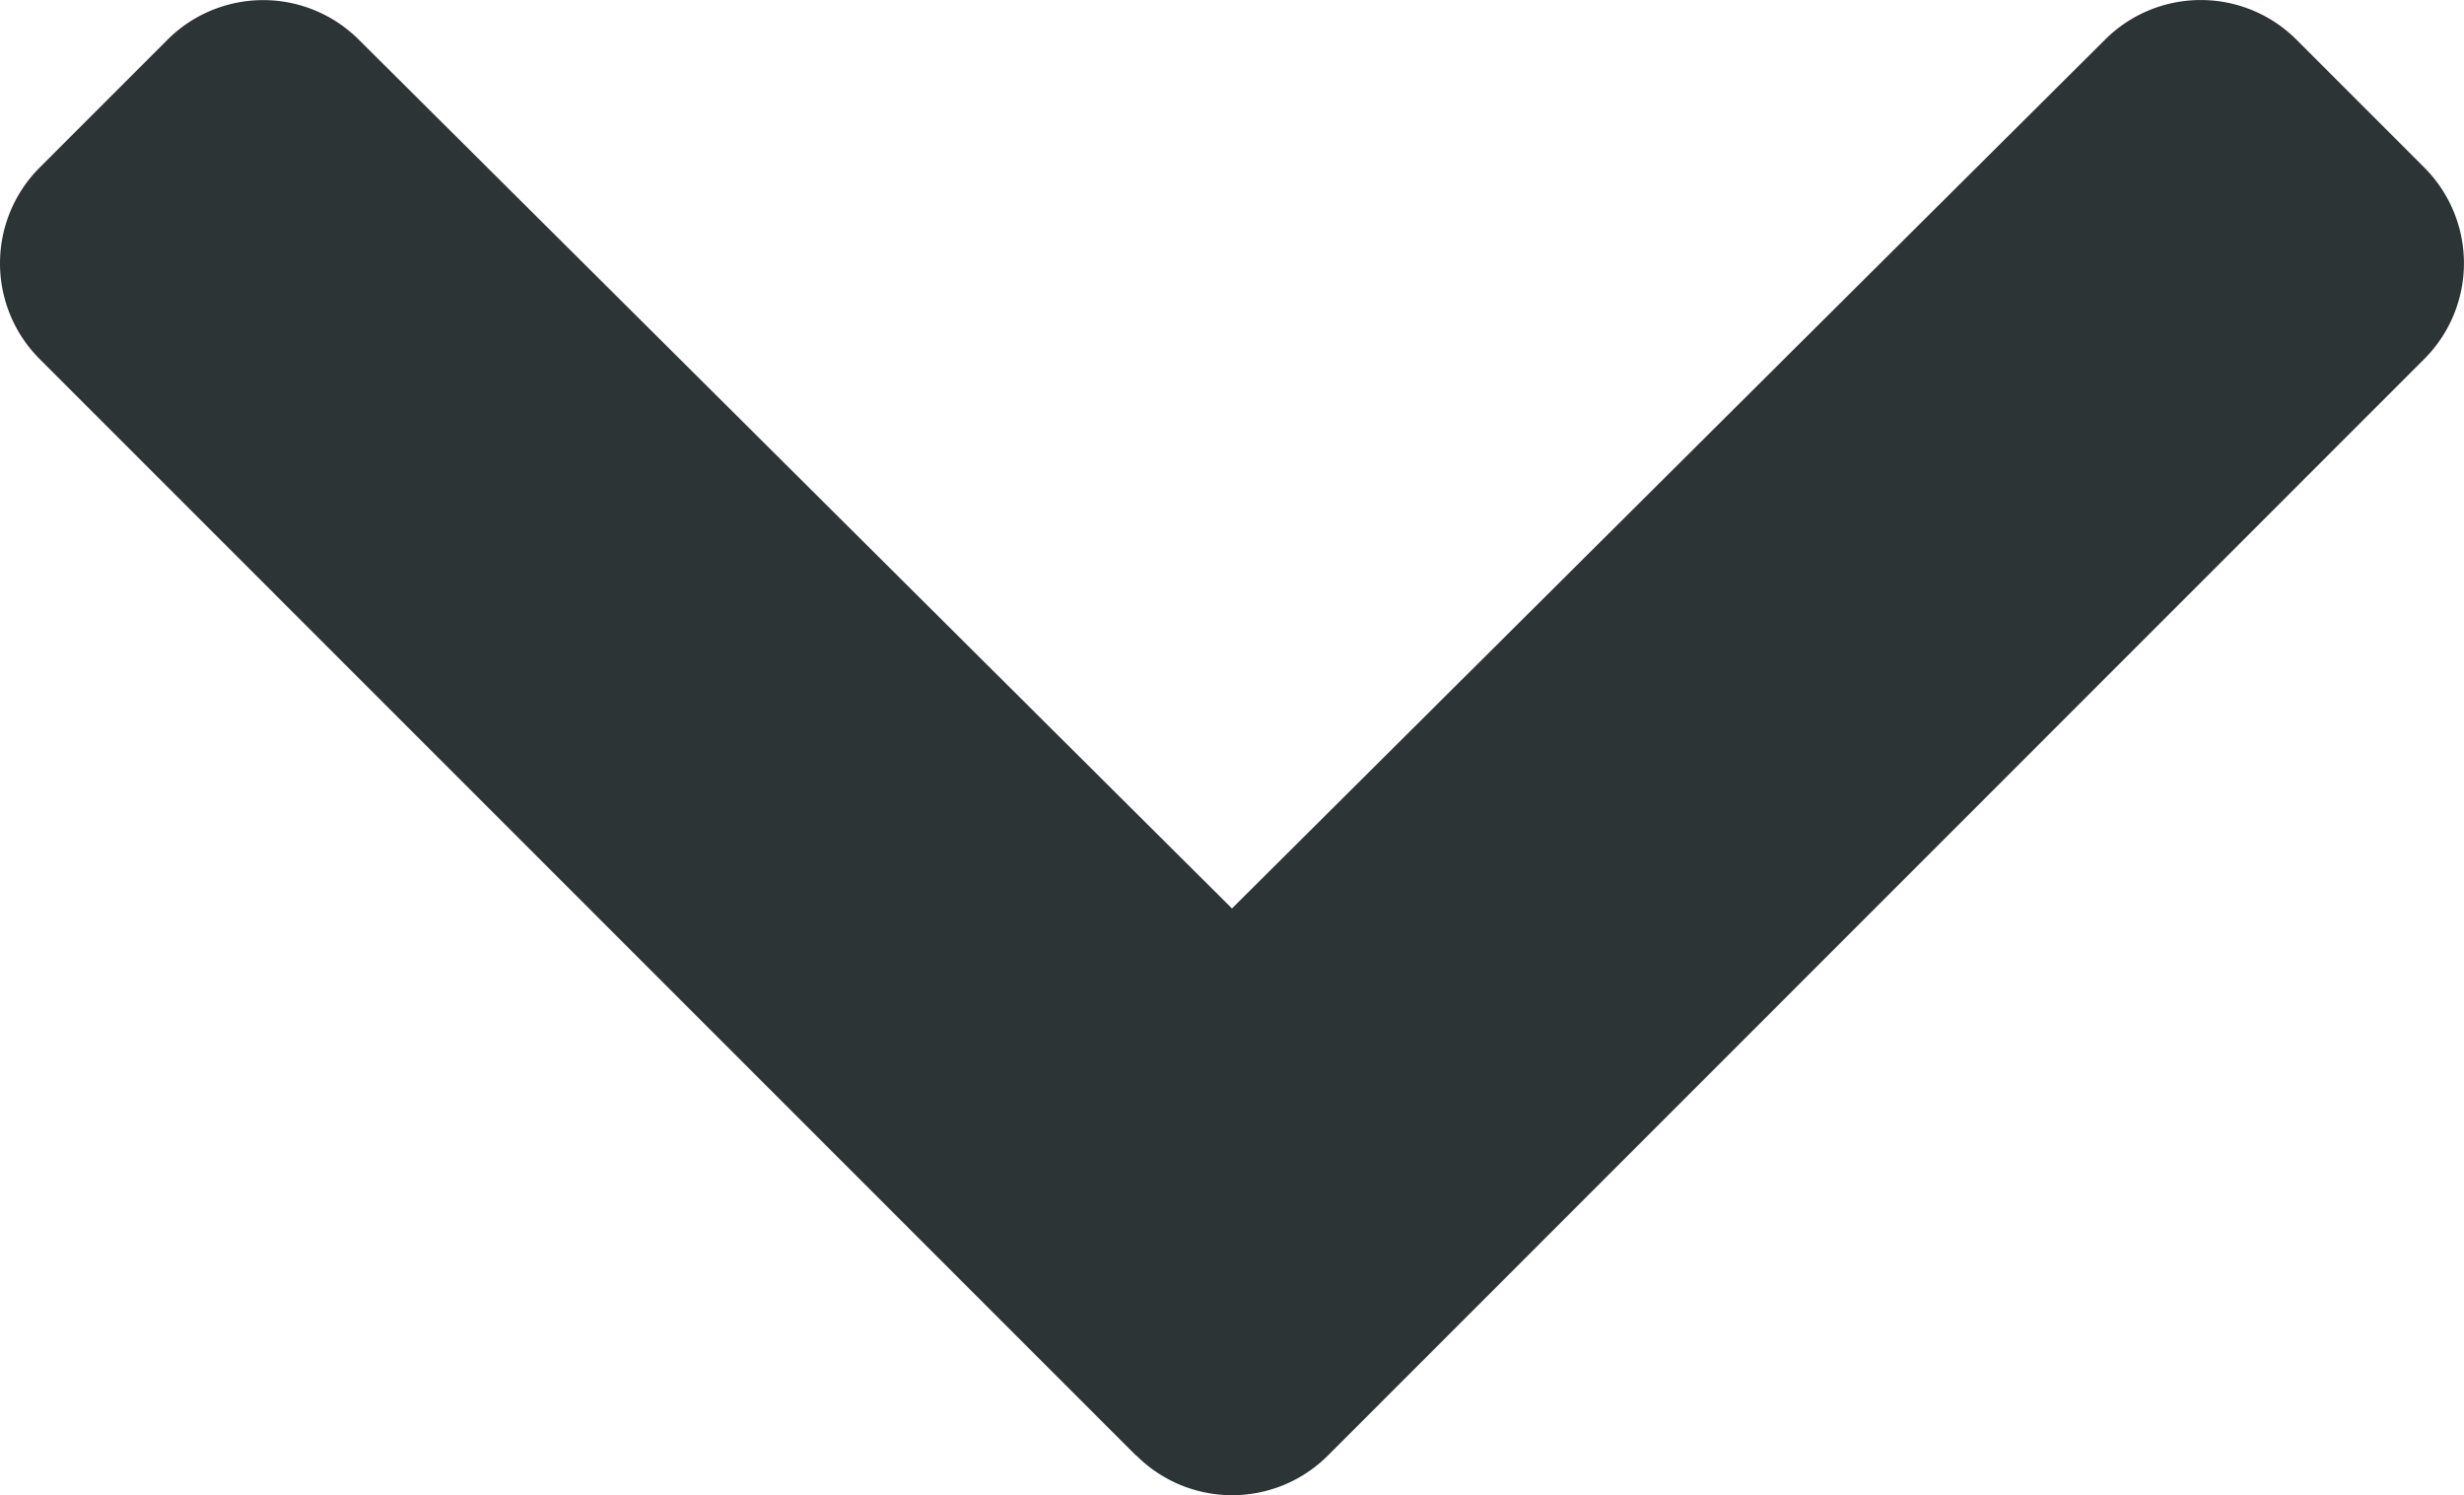<svg id="Calque_1" data-name="Calque 1" xmlns="http://www.w3.org/2000/svg" viewBox="0 0 436.69 265.01"><defs><style>.cls-1{fill:#2d3436;}</style></defs><title>chevron-down-solid</title><path class="cls-1" d="M207,381.48,12.69,187.13a24,24,0,0,1,0-33.94l22.66-22.67a24,24,0,0,1,33.9,0L224,284.51l154.74-154a24,24,0,0,1,33.91,0l22.66,22.67a24,24,0,0,1,0,33.94L241,381.48a24,24,0,0,1-33.94,0Z" transform="translate(-5.66 -123.49)"/></svg>